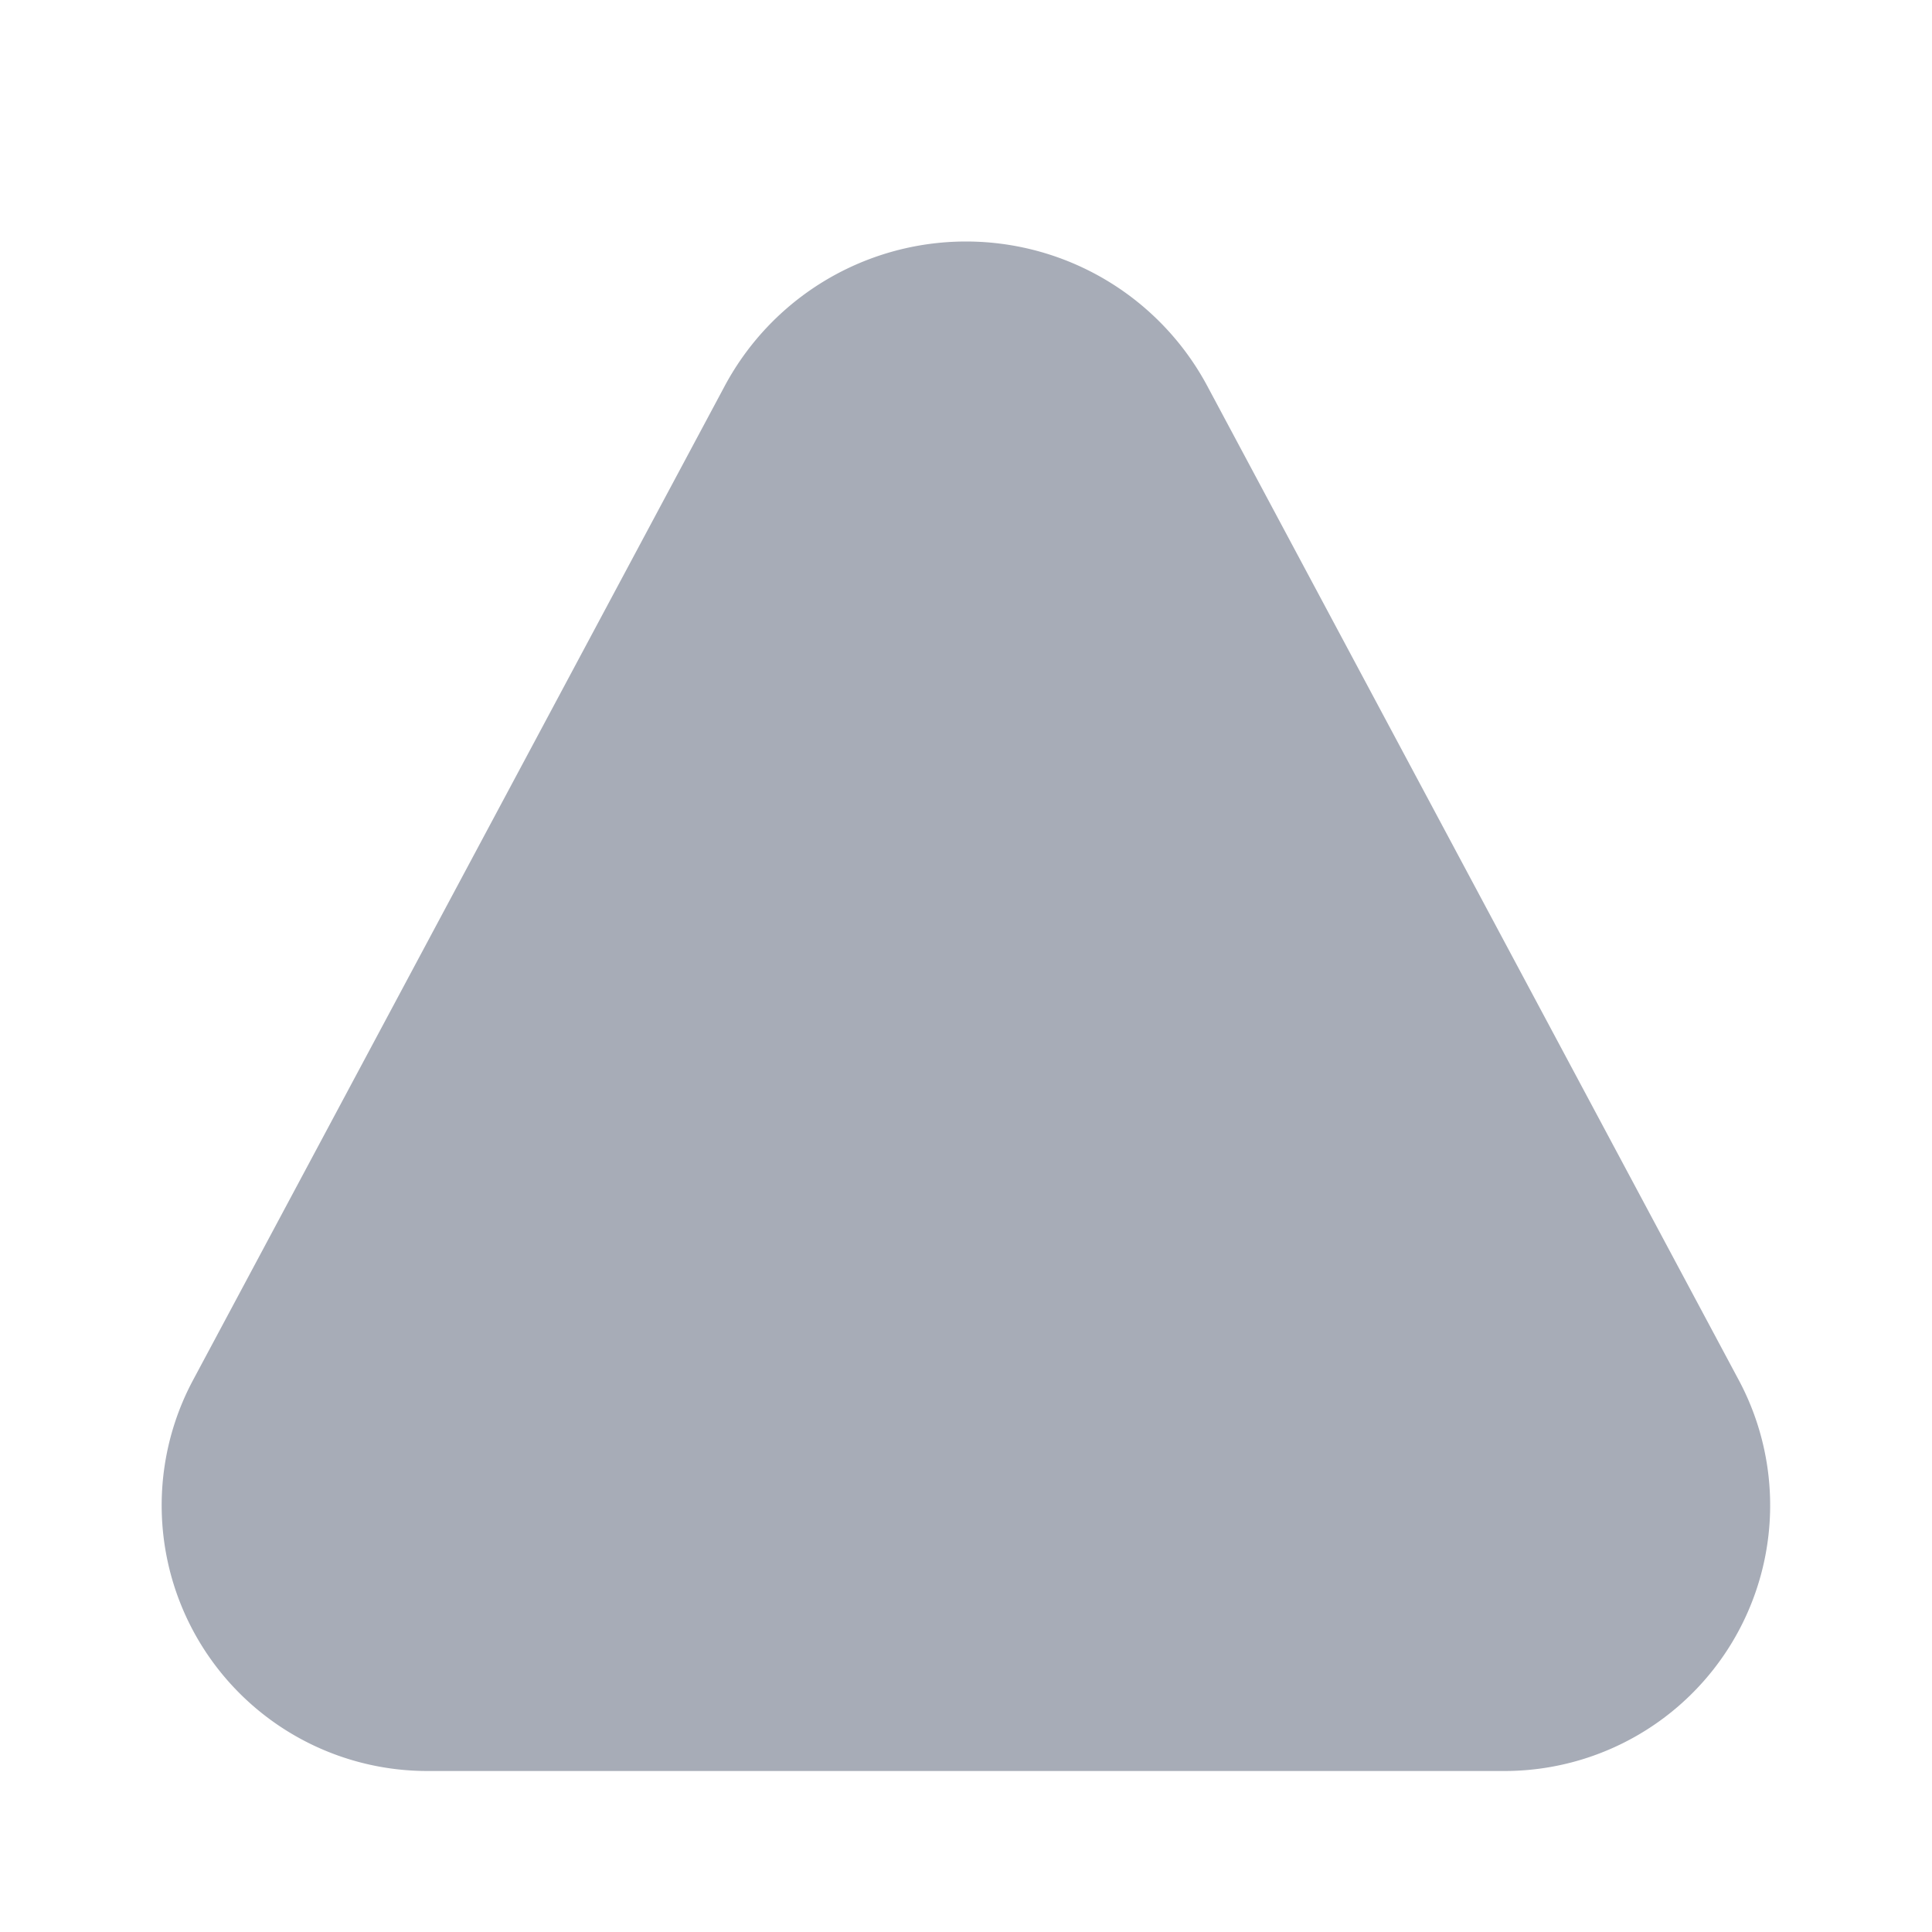 <svg id="Layer" xmlns="http://www.w3.org/2000/svg" viewBox="0 0 24 24">
    <defs>
        <style>.cls-1{fill:#25314c;opacity:0.4;}</style>
    </defs>
    <g id="triangle">
        <path class="cls-1"     d="M18.692,22H5.308a3.3,3.3,0,0,1-2.914-4.848L9,4.8a3.4,3.4,0,0,1,6,0l6.606,12.356A3.3,3.3,0,0,1,18.692,22Z"/>
    </g>
</svg>